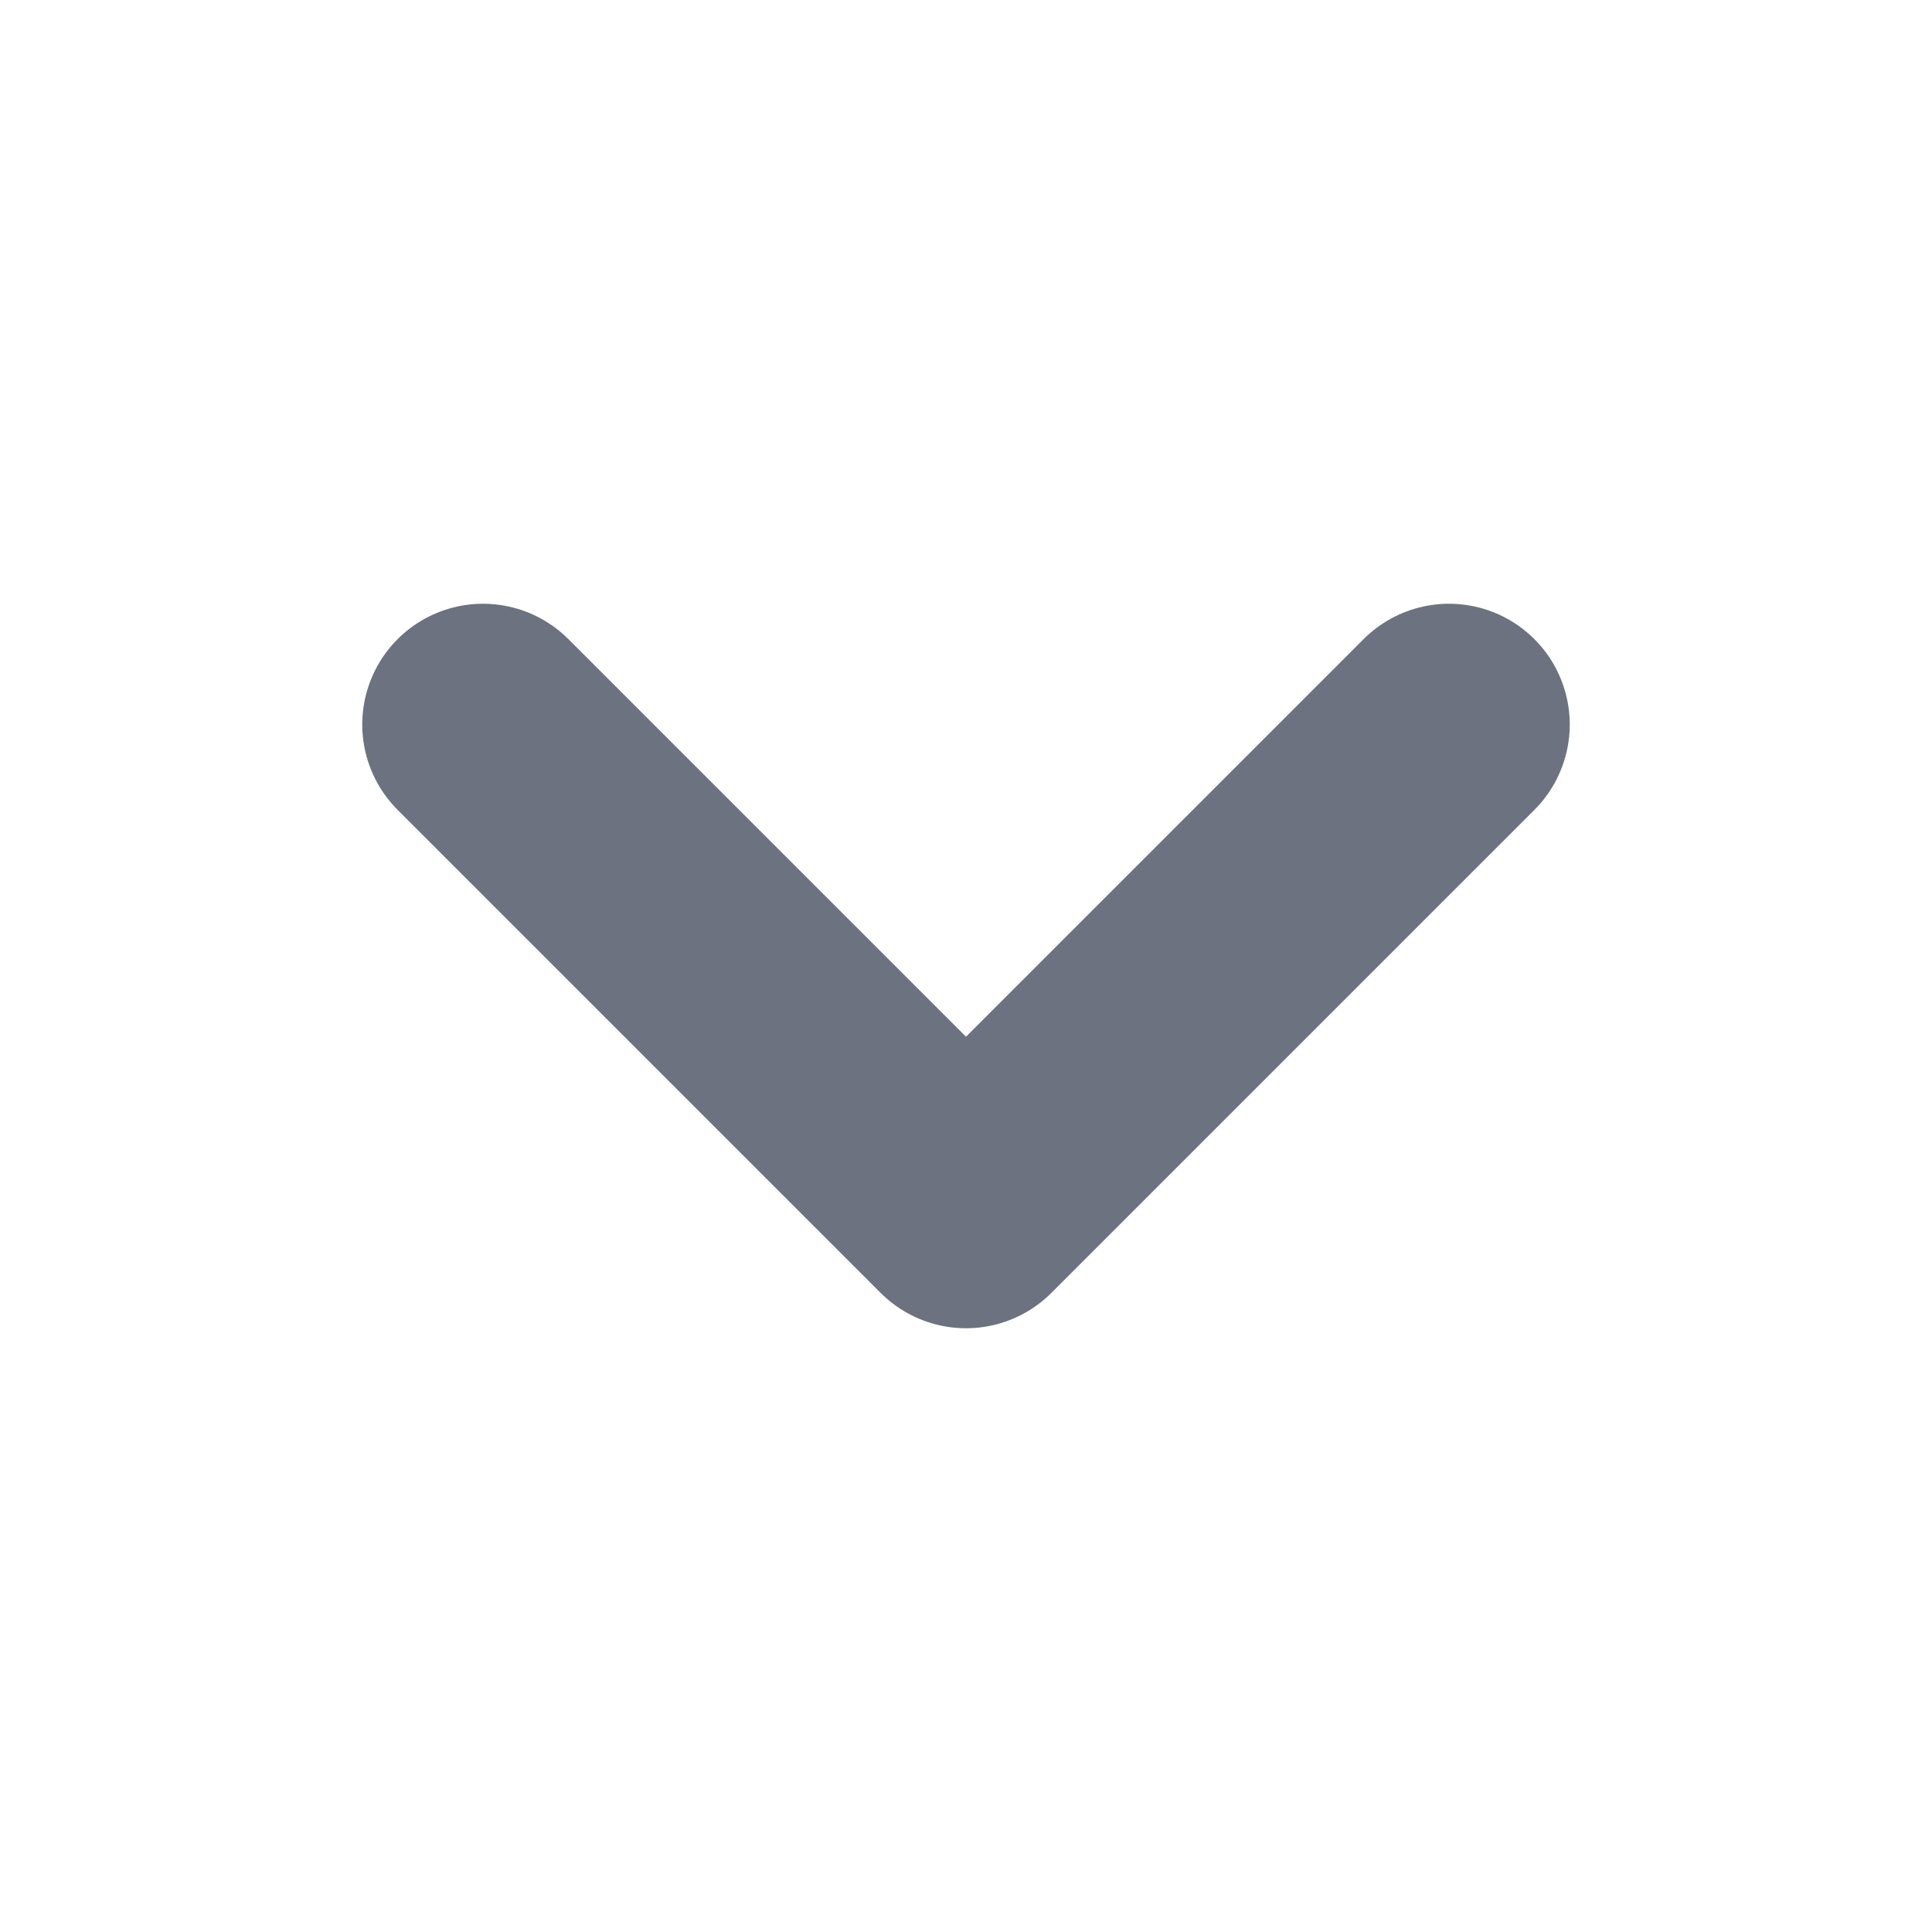 <svg xmlns="http://www.w3.org/2000/svg" width="16" height="16" viewBox="0 0 24 24" fill="none" stroke="#6C727F" stroke-width="3" stroke-linecap="round" stroke-linejoin="round" class="lucide lucide-chevron-down"><path d="m6 9 6 6 6-6"/></svg>